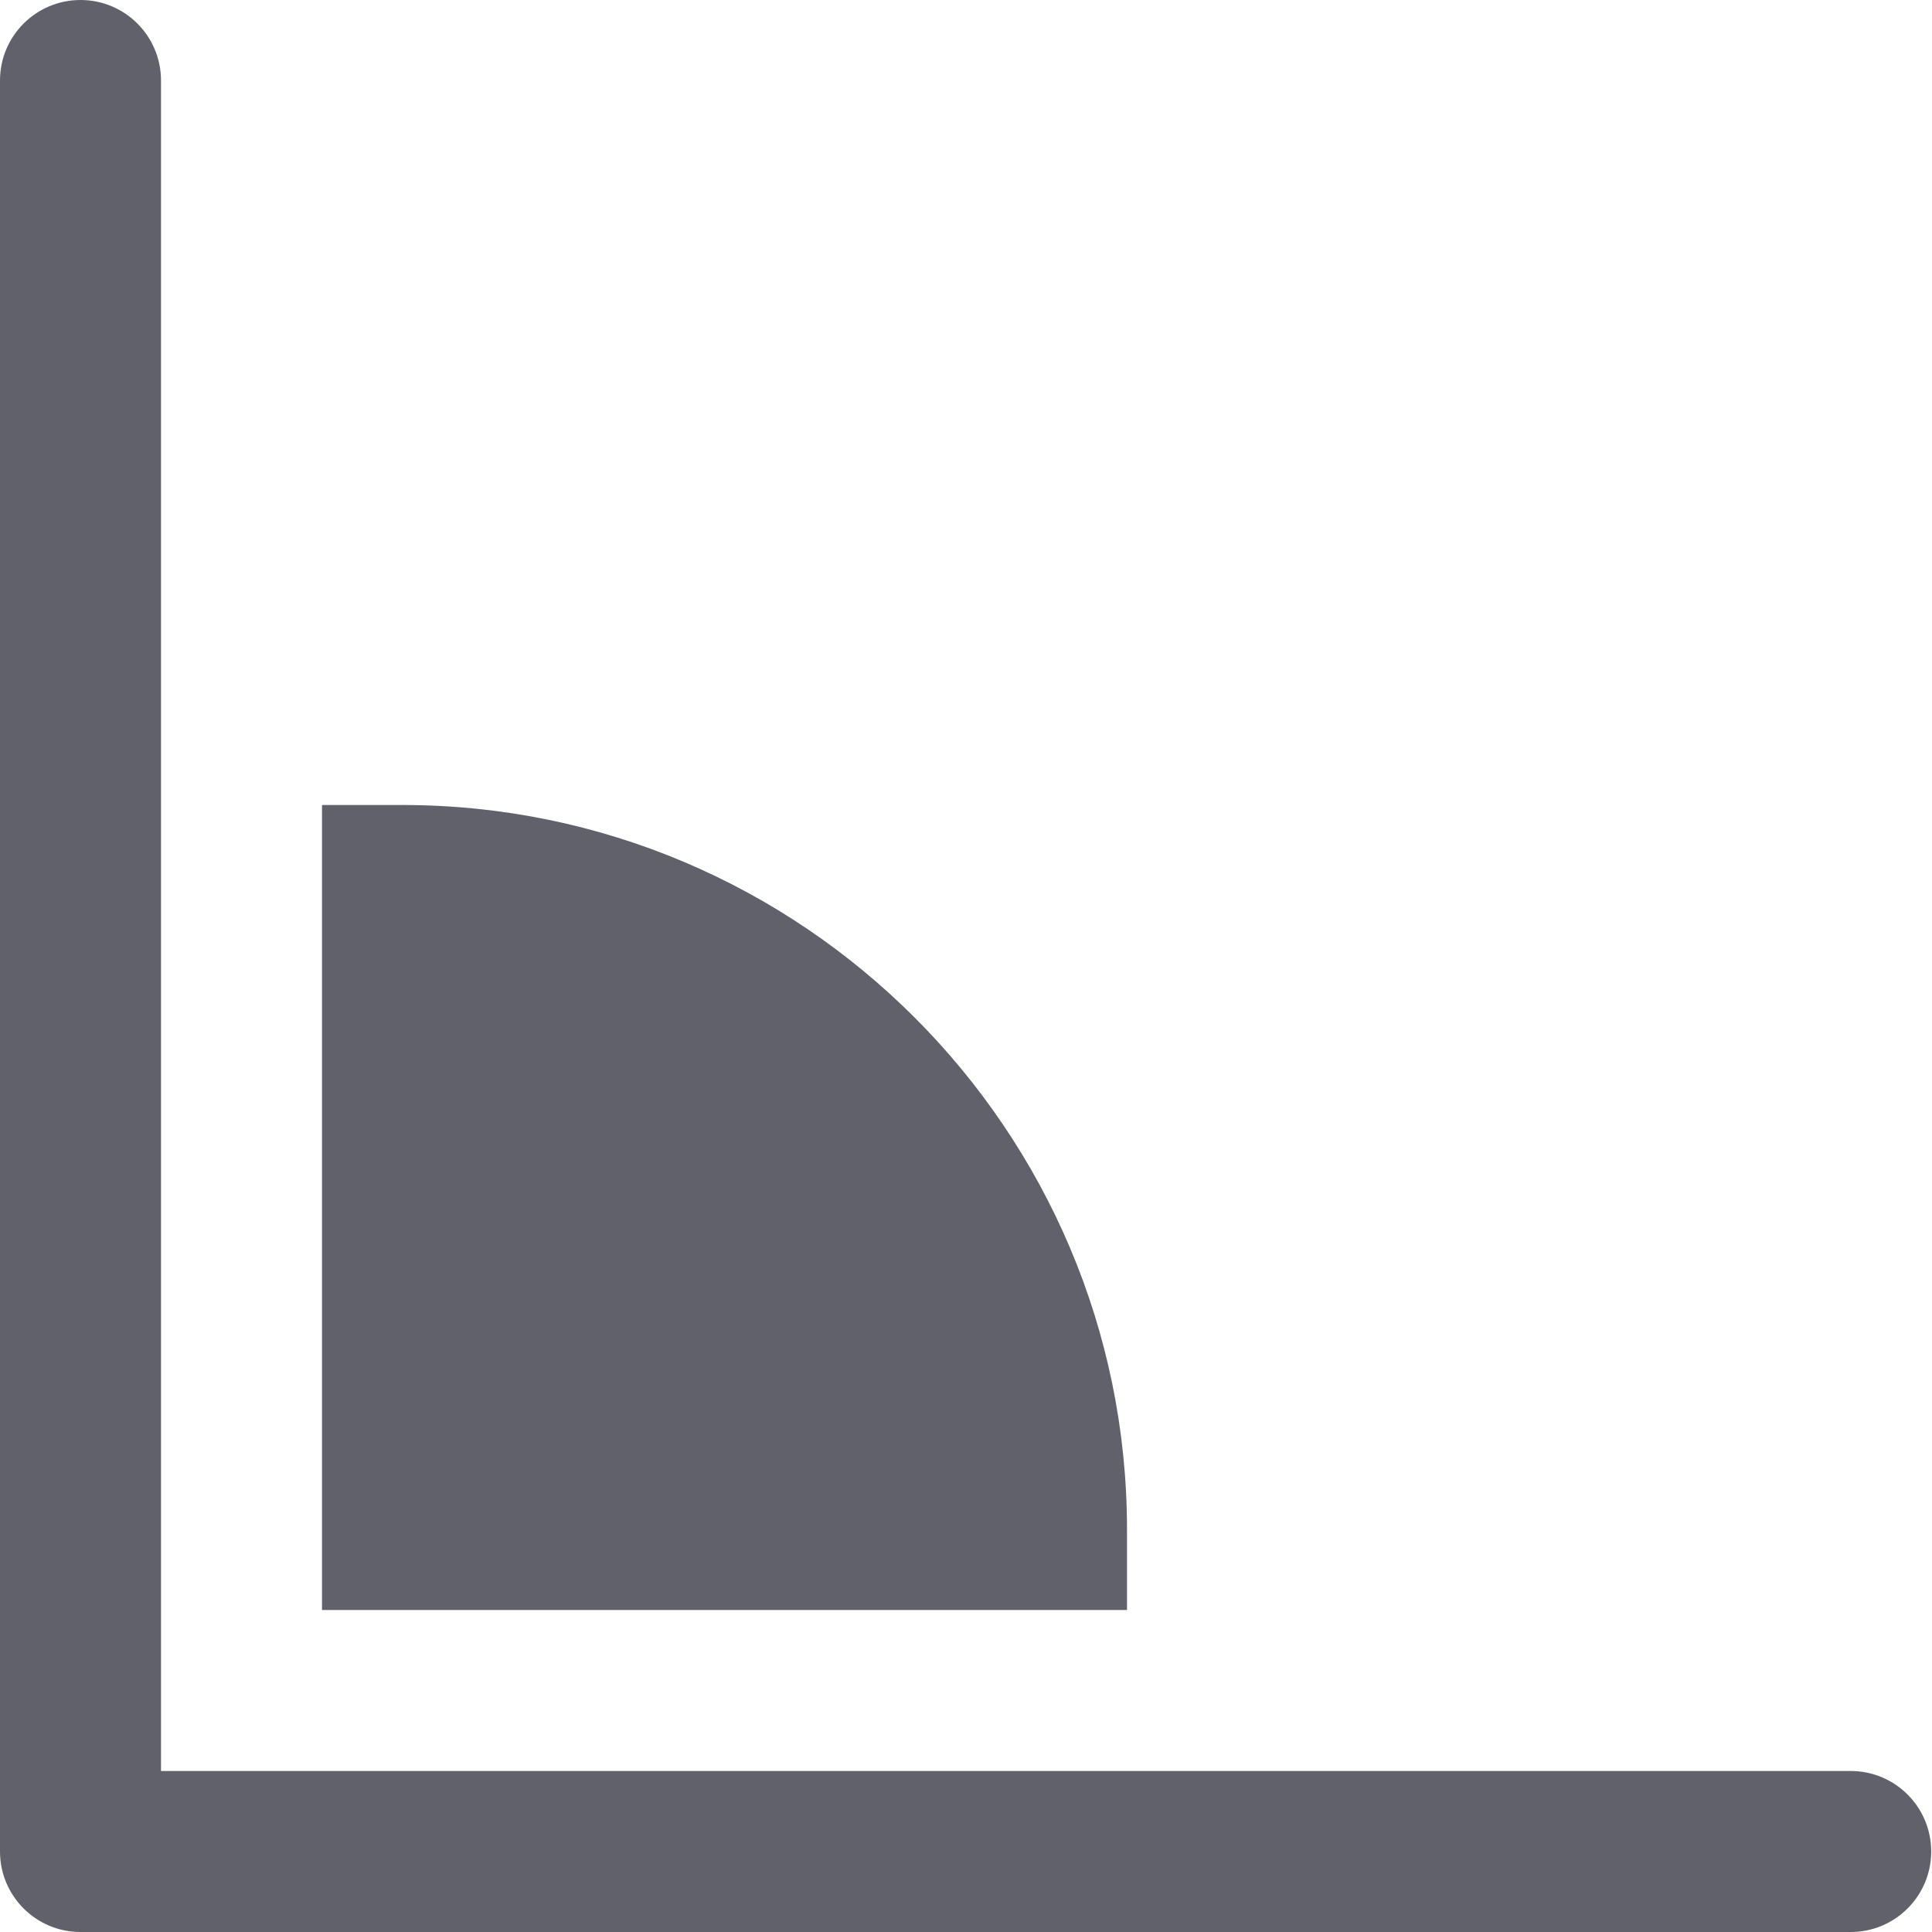 <svg xmlns="http://www.w3.org/2000/svg" height="24" width="24" viewBox="0 0 24 24"><path fill="#61616b" d="M22.99,24H1c-0.553,0-1-0.448-1-1V1c0-0.552,0.447-1,1-1s1,0.448,1,1v21h20.99c0.553,0,1,0.448,1,1 S23.543,24,22.99,24z"></path> <path data-color="color-2" fill="#61616b" d="M14,20H4V10h1c4.963,0,9,4.038,9,9V20z"></path></svg>